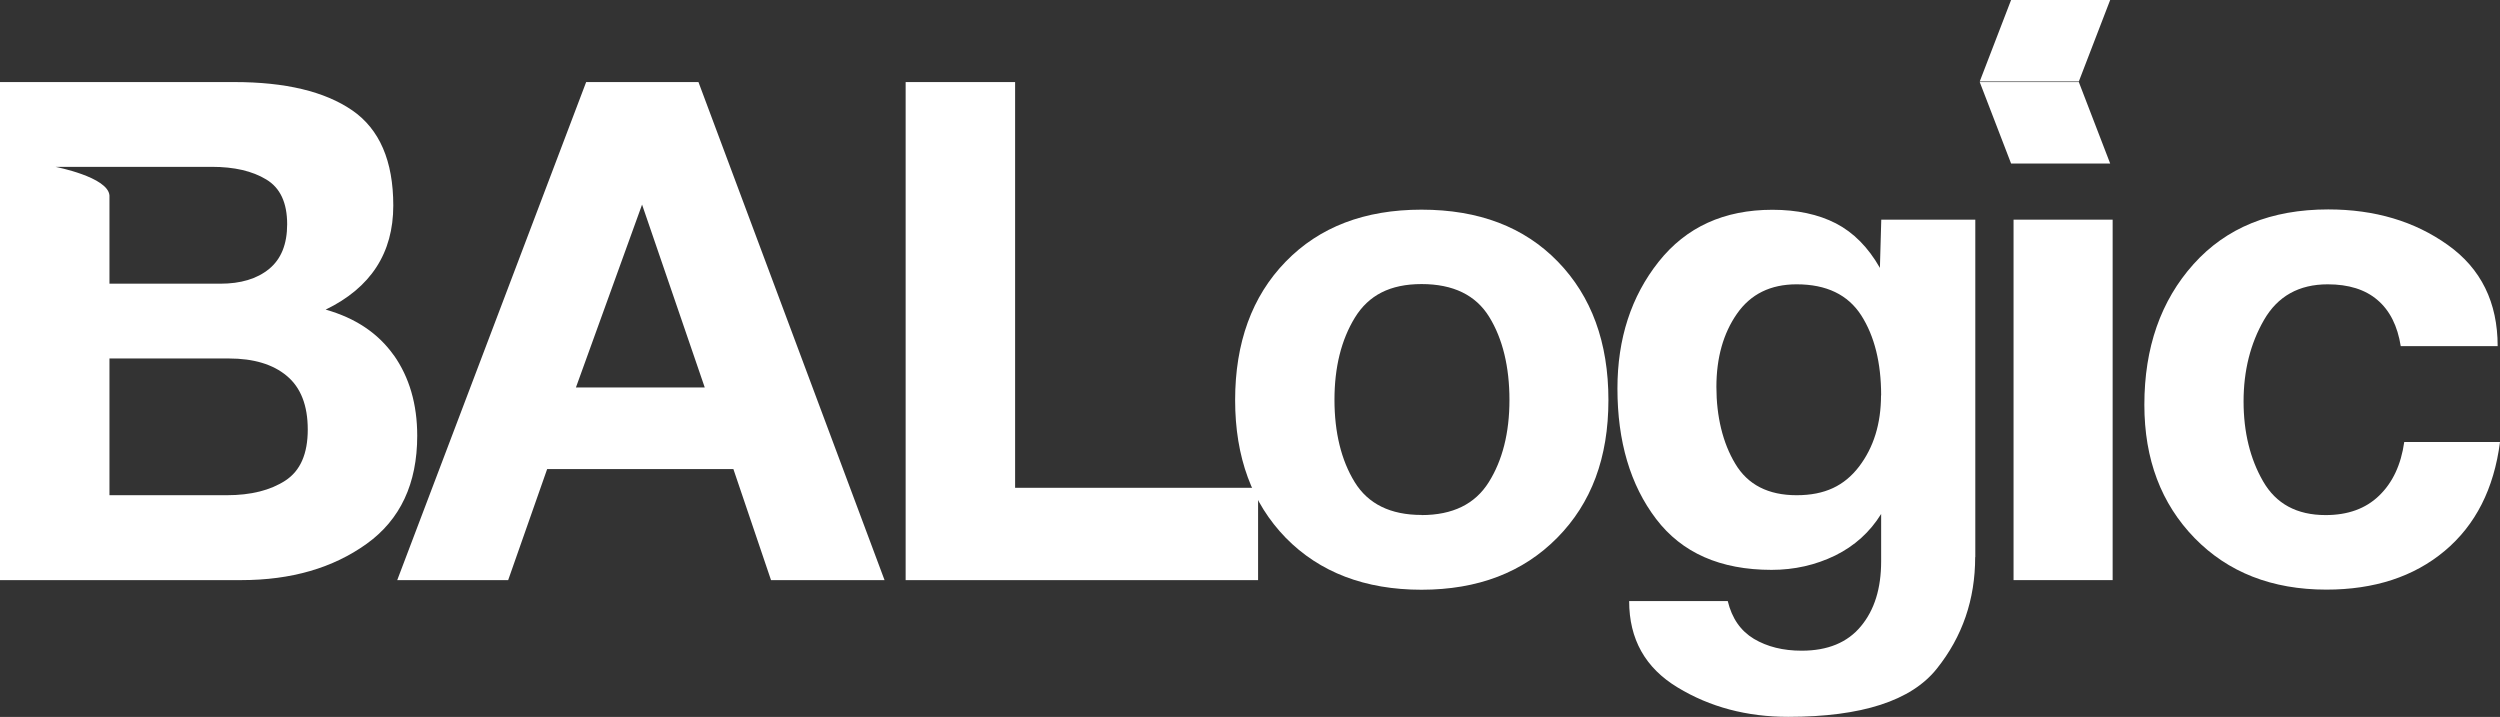<?xml version="1.0" encoding="UTF-8"?><svg id="uuid-cab18c5e-37d3-43ec-8c99-bc9ef50f51e3" xmlns="http://www.w3.org/2000/svg" viewBox="0 0 202.59 58.1"><rect x="0" y="0" width="202.59" height="58.1" fill="#333333" stroke="none"/><path d="M31.91,28.79c-1.27-1.79-3.11-3.02-5.52-3.7,3.65-1.77,5.48-4.58,5.48-8.43,0-3.62-1.11-6.19-3.33-7.72-2.23-1.53-5.41-2.29-9.55-2.29H0V47.01H19.56c4.03,0,7.42-.98,10.15-2.94,2.73-1.96,4.1-4.88,4.1-8.76,0-2.56-.64-4.74-1.9-6.53ZM4.49,13.52h6.46s6.22,0,6.22,0c1.81,0,3.28,.34,4.4,1.02,1.14,.68,1.7,1.89,1.7,3.63,0,1.62-.49,2.83-1.47,3.63-.98,.8-2.3,1.19-3.95,1.19H8.87v-7.15c-.11-1.5-4.38-2.32-4.38-2.32Zm18.64,25.42c-1.21,.79-2.79,1.19-4.75,1.19H8.87v-11.08h9.68c2,0,3.57,.47,4.69,1.41,1.13,.94,1.7,2.39,1.7,4.35s-.6,3.34-1.81,4.13Z" fill="#fff" isolation="isolate"/><path d="M73.39,6.65h8.87V39.53h19.69v7.48h-28.56V6.65Z" fill="#fff"/><path d="M115.19,16.99c4.64,0,8.32,1.4,11.05,4.21,2.73,2.81,4.1,6.55,4.1,11.22s-1.38,8.36-4.15,11.16c-2.77,2.81-6.44,4.21-11,4.21s-8.26-1.41-11-4.21c-2.73-2.81-4.1-6.53-4.1-11.16s1.36-8.41,4.1-11.22c2.73-2.81,6.4-4.21,11-4.21Zm0,24.75c2.53,0,4.34-.89,5.45-2.66,1.11-1.77,1.68-3.99,1.68-6.67s-.55-4.96-1.64-6.73c-1.09-1.77-2.92-2.66-5.48-2.66s-4.29,.91-5.4,2.71c-1.11,1.81-1.66,4.03-1.66,6.67s.55,4.9,1.64,6.67c1.09,1.77,2.9,2.66,5.42,2.66Z" fill="#fff"/><path d="M160.06,45.15c0,3.43-1.03,6.44-3.11,9.04-2.07,2.6-6.09,3.9-12.04,3.9-3.35,0-6.34-.79-8.96-2.38-2.62-1.58-3.93-3.91-3.93-7h7.99c.34,1.4,1.04,2.41,2.12,3.06,1.08,.64,2.36,.96,3.87,.96,2.11,0,3.71-.66,4.8-1.98,1.1-1.32,1.64-3.07,1.64-5.26v-3.84c-.91,1.47-2.15,2.59-3.73,3.37-1.59,.77-3.3,1.16-5.15,1.16-4.15,0-7.27-1.38-9.36-4.13-2.09-2.75-3.13-6.28-3.13-10.57,0-4.03,1.11-7.46,3.34-10.27,2.23-2.81,5.3-4.21,9.22-4.21,1.99,0,3.72,.37,5.14,1.1,1.43,.74,2.62,1.94,3.57,3.61l.11-3.91h7.62v27.35Zm-7.62-13.11c0-2.64-.54-4.8-1.61-6.48-1.08-1.68-2.82-2.52-5.24-2.52-2.11,0-3.72,.79-4.83,2.38-1.11,1.59-1.67,3.57-1.67,5.94s.51,4.53,1.53,6.22c1.01,1.7,2.67,2.55,4.97,2.55s3.87-.77,5.06-2.32c1.18-1.55,1.78-3.47,1.78-5.77Z" fill="#fff"/><rect x="163.17" y="17.8" width="8.03" height="29.21" fill="#fff"/><polygon points="171 13.25 162.97 13.25 160.43 6.65 168.46 6.65 171 13.25" fill="#fff" isolation="isolate"/><polygon points="162.97 0 171 0 168.46 6.6 160.43 6.6 162.97 0" fill="#fff"/><path d="M194.55,28.07c-.26-1.66-.89-2.91-1.89-3.76-.99-.85-2.34-1.27-4.03-1.27-2.33,0-4.05,.96-5.16,2.88-1.11,1.92-1.66,4.13-1.66,6.61s.53,4.65,1.58,6.47c1.05,1.83,2.74,2.74,5.07,2.74,1.8,0,3.25-.52,4.34-1.58,1.09-1.05,1.77-2.5,2.03-4.34h7.76c-.49,3.8-1.99,6.74-4.49,8.83-2.5,2.09-5.7,3.13-9.58,3.13-4.4,0-7.97-1.4-10.68-4.18-2.71-2.79-4.07-6.38-4.07-10.8,0-4.63,1.33-8.43,3.98-11.39,2.65-2.96,6.29-4.44,10.92-4.44,3.77,0,7,.96,9.69,2.88,2.7,1.92,4.04,4.66,4.04,8.2h-7.86Z" fill="#fff"/><path d="M47.5,6.65h9.1l15.08,40.36h-9.2l-3.05-9h-15.09l-3.16,9h-8.99L47.5,6.65Zm-.83,24.75h10.44l-5.08-14.82-5.36,14.82Z" fill="#fff" isolation="isolate"/></svg>